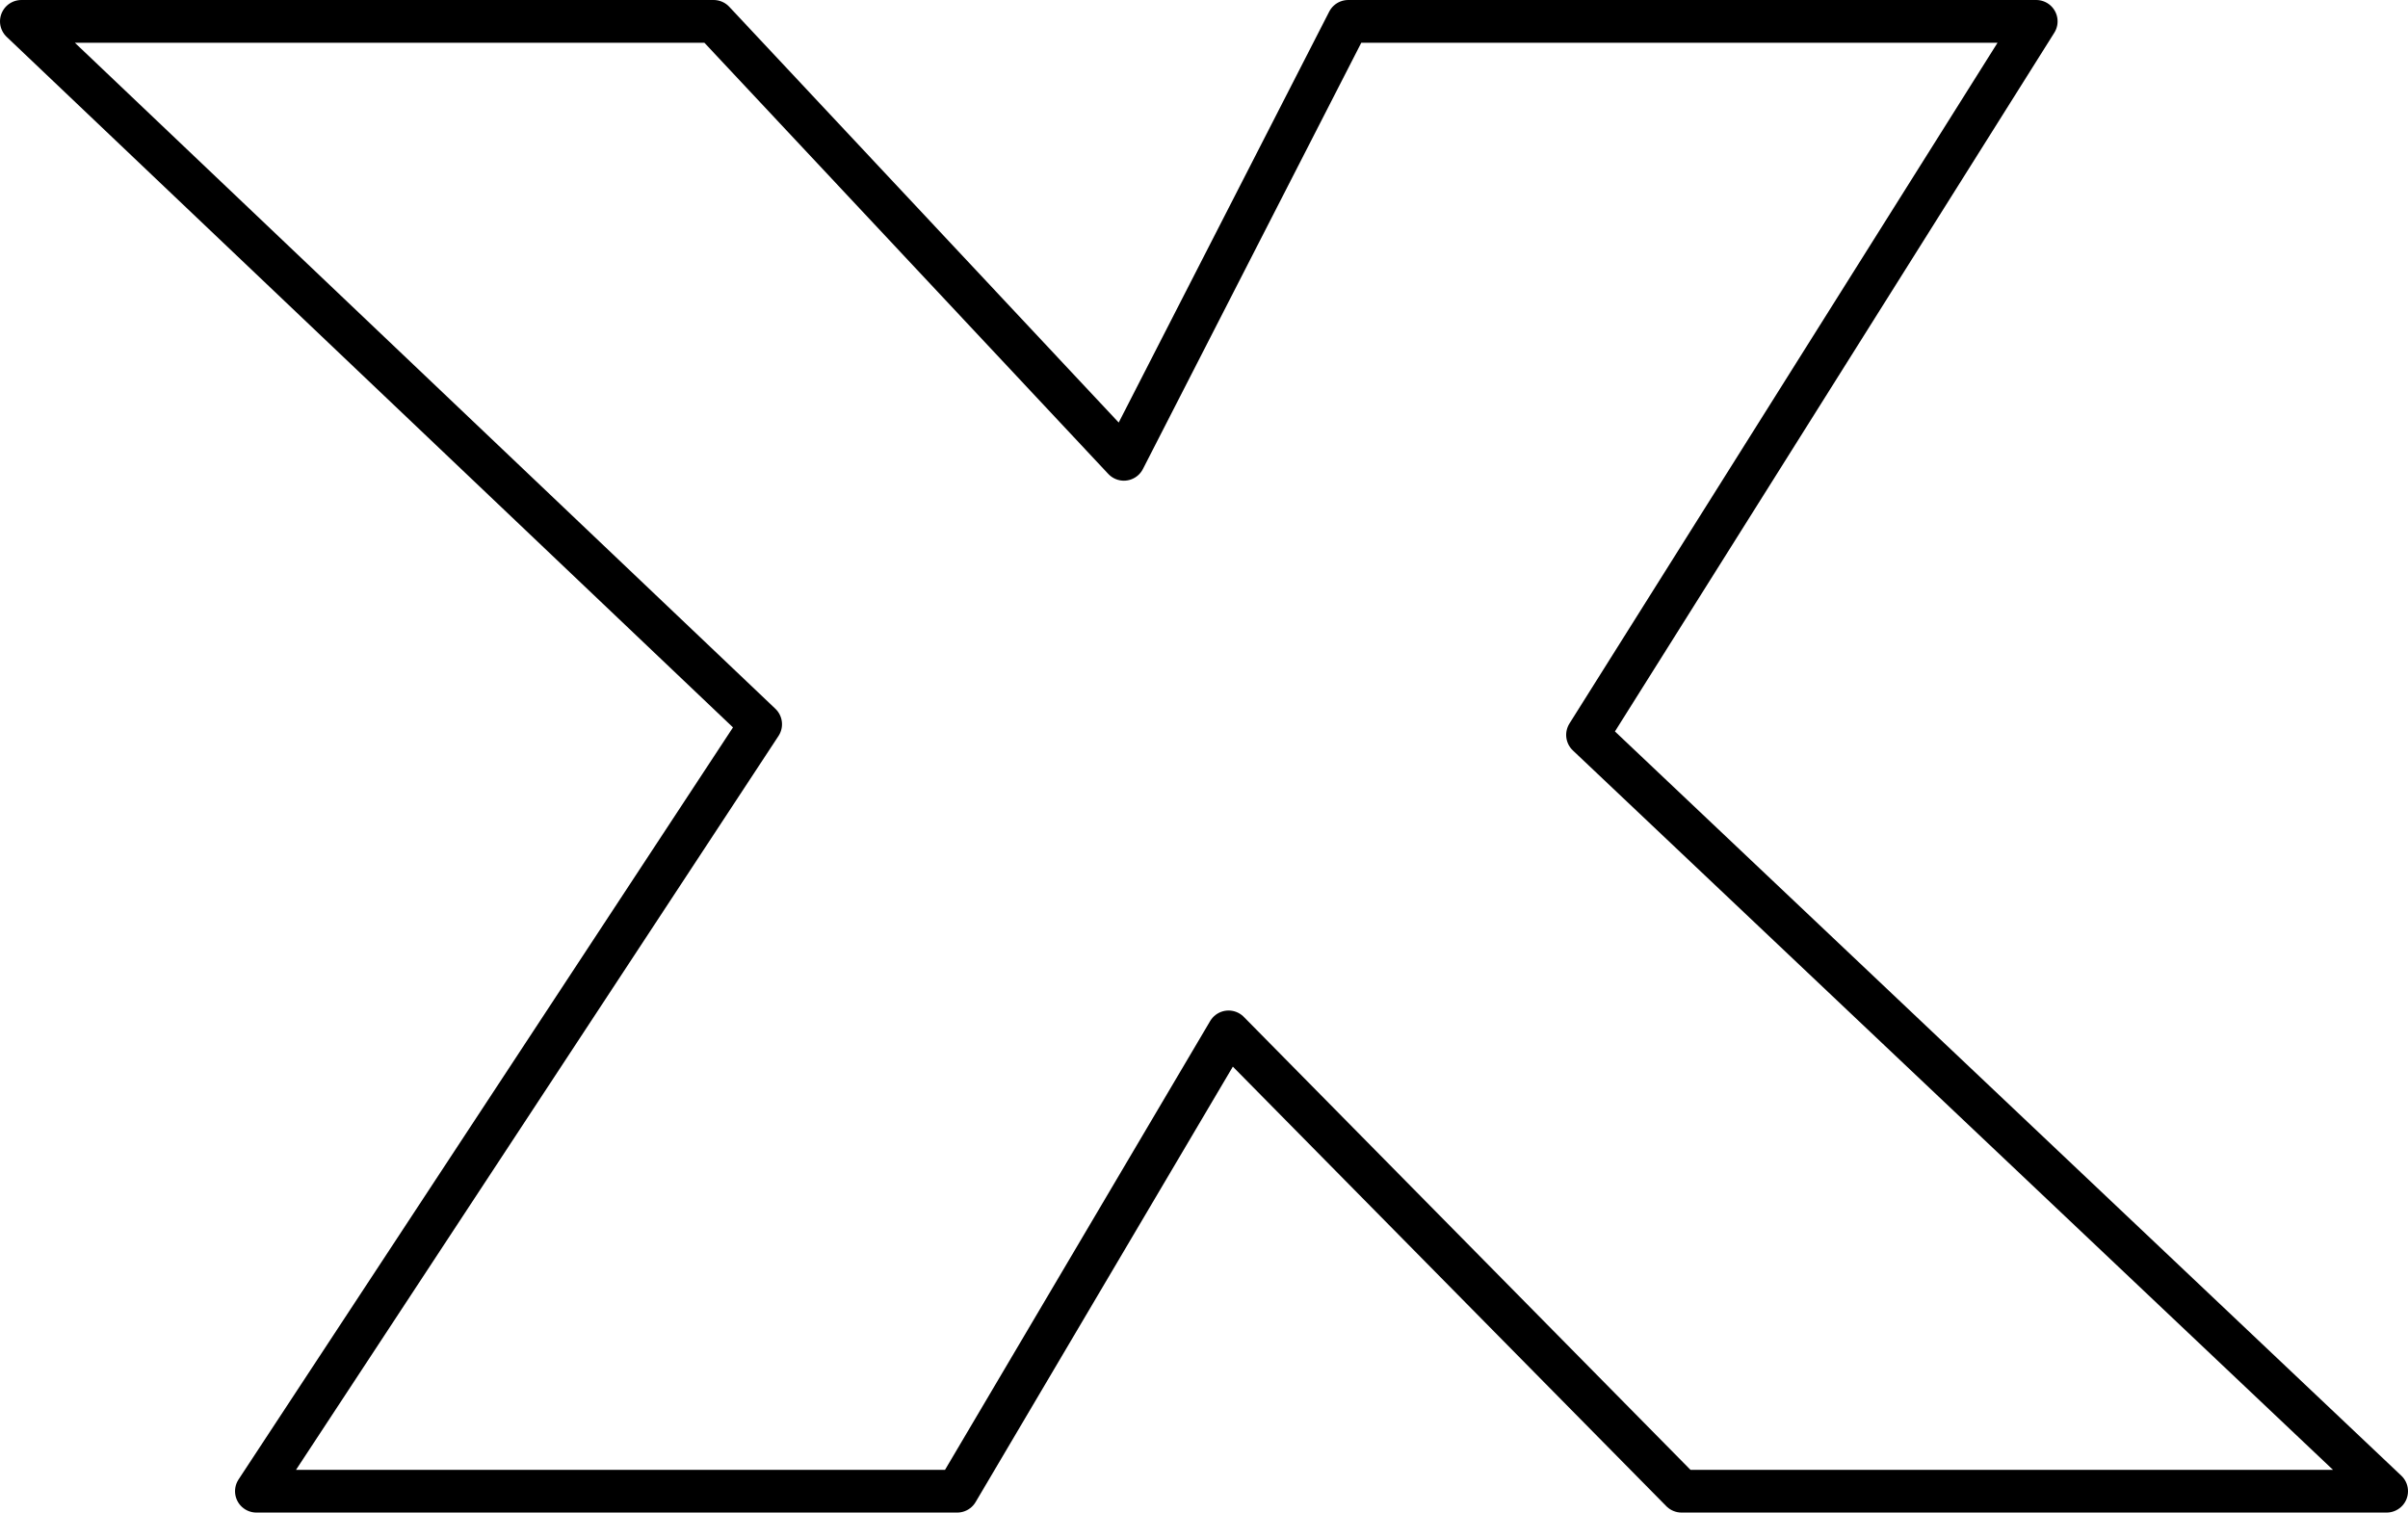 <?xml version="1.0" encoding="UTF-8" standalone="no"?>
<svg xmlns:xlink="http://www.w3.org/1999/xlink" height="35.4px" width="56.35px" xmlns="http://www.w3.org/2000/svg">
  <g transform="matrix(1.0, 0.0, 0.0, 1.0, -213.7, -152.9)">
    <path d="M214.2 153.4 L230.4 153.4 240.0 163.65 245.25 153.4 261.35 153.4 250.85 170.1 269.55 187.8 253.05 187.8 242.45 177.05 236.1 187.8 219.7 187.8 231.5 169.85 214.2 153.4 Z" fill="none" stroke="#000000" stroke-linecap="round" stroke-linejoin="round" stroke-width="1.0"/>
  </g>
</svg>
